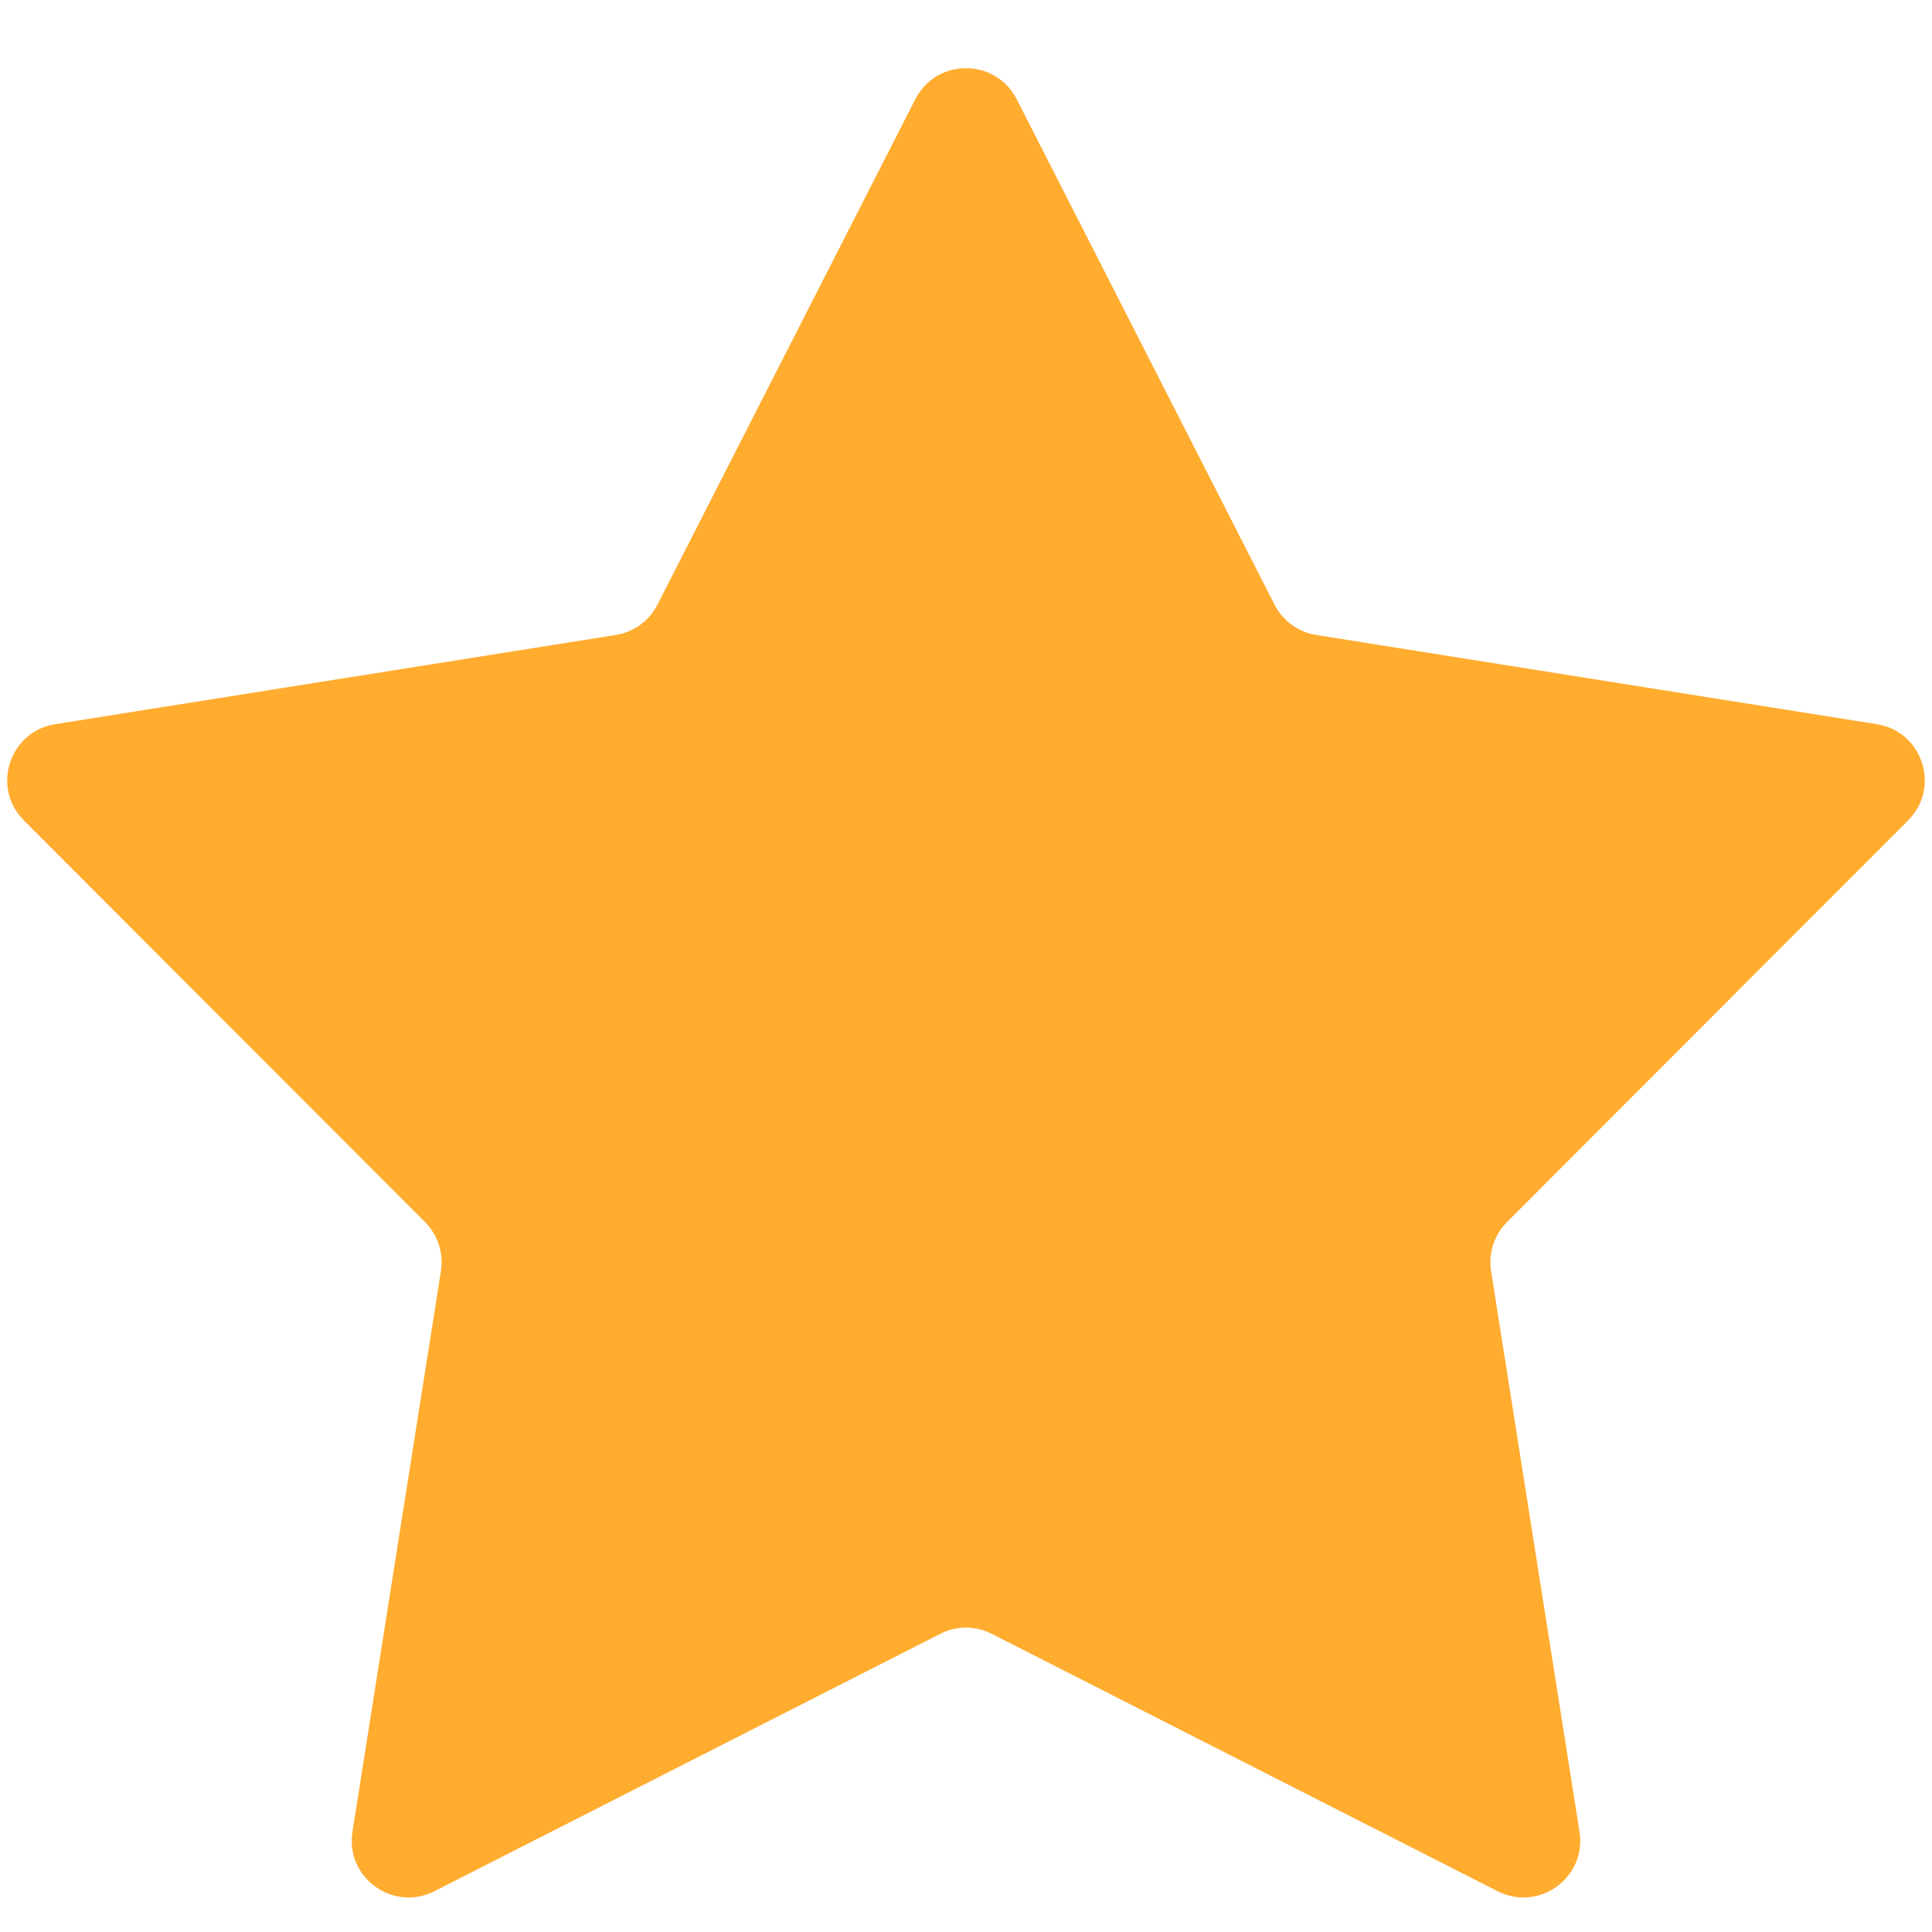 <svg width="18" height="18" viewBox="0 0 18 18" fill="none" xmlns="http://www.w3.org/2000/svg">
<path d="M8.528 0.924C8.725 0.539 9.275 0.539 9.472 0.924L11.875 5.634C11.952 5.785 12.097 5.89 12.264 5.916L17.486 6.747C17.913 6.815 18.083 7.338 17.777 7.644L14.041 11.385C13.921 11.505 13.866 11.675 13.892 11.842L14.716 17.066C14.784 17.492 14.338 17.816 13.953 17.62L9.24 15.222C9.089 15.145 8.911 15.145 8.76 15.222L4.047 17.62C3.662 17.816 3.216 17.492 3.284 17.066L4.108 11.842C4.134 11.675 4.079 11.505 3.959 11.385L0.223 7.644C-0.083 7.338 0.087 6.815 0.514 6.747L5.736 5.916C5.903 5.89 6.048 5.785 6.125 5.634L8.528 0.924Z" fill="#FFAC2F"/>
</svg>

